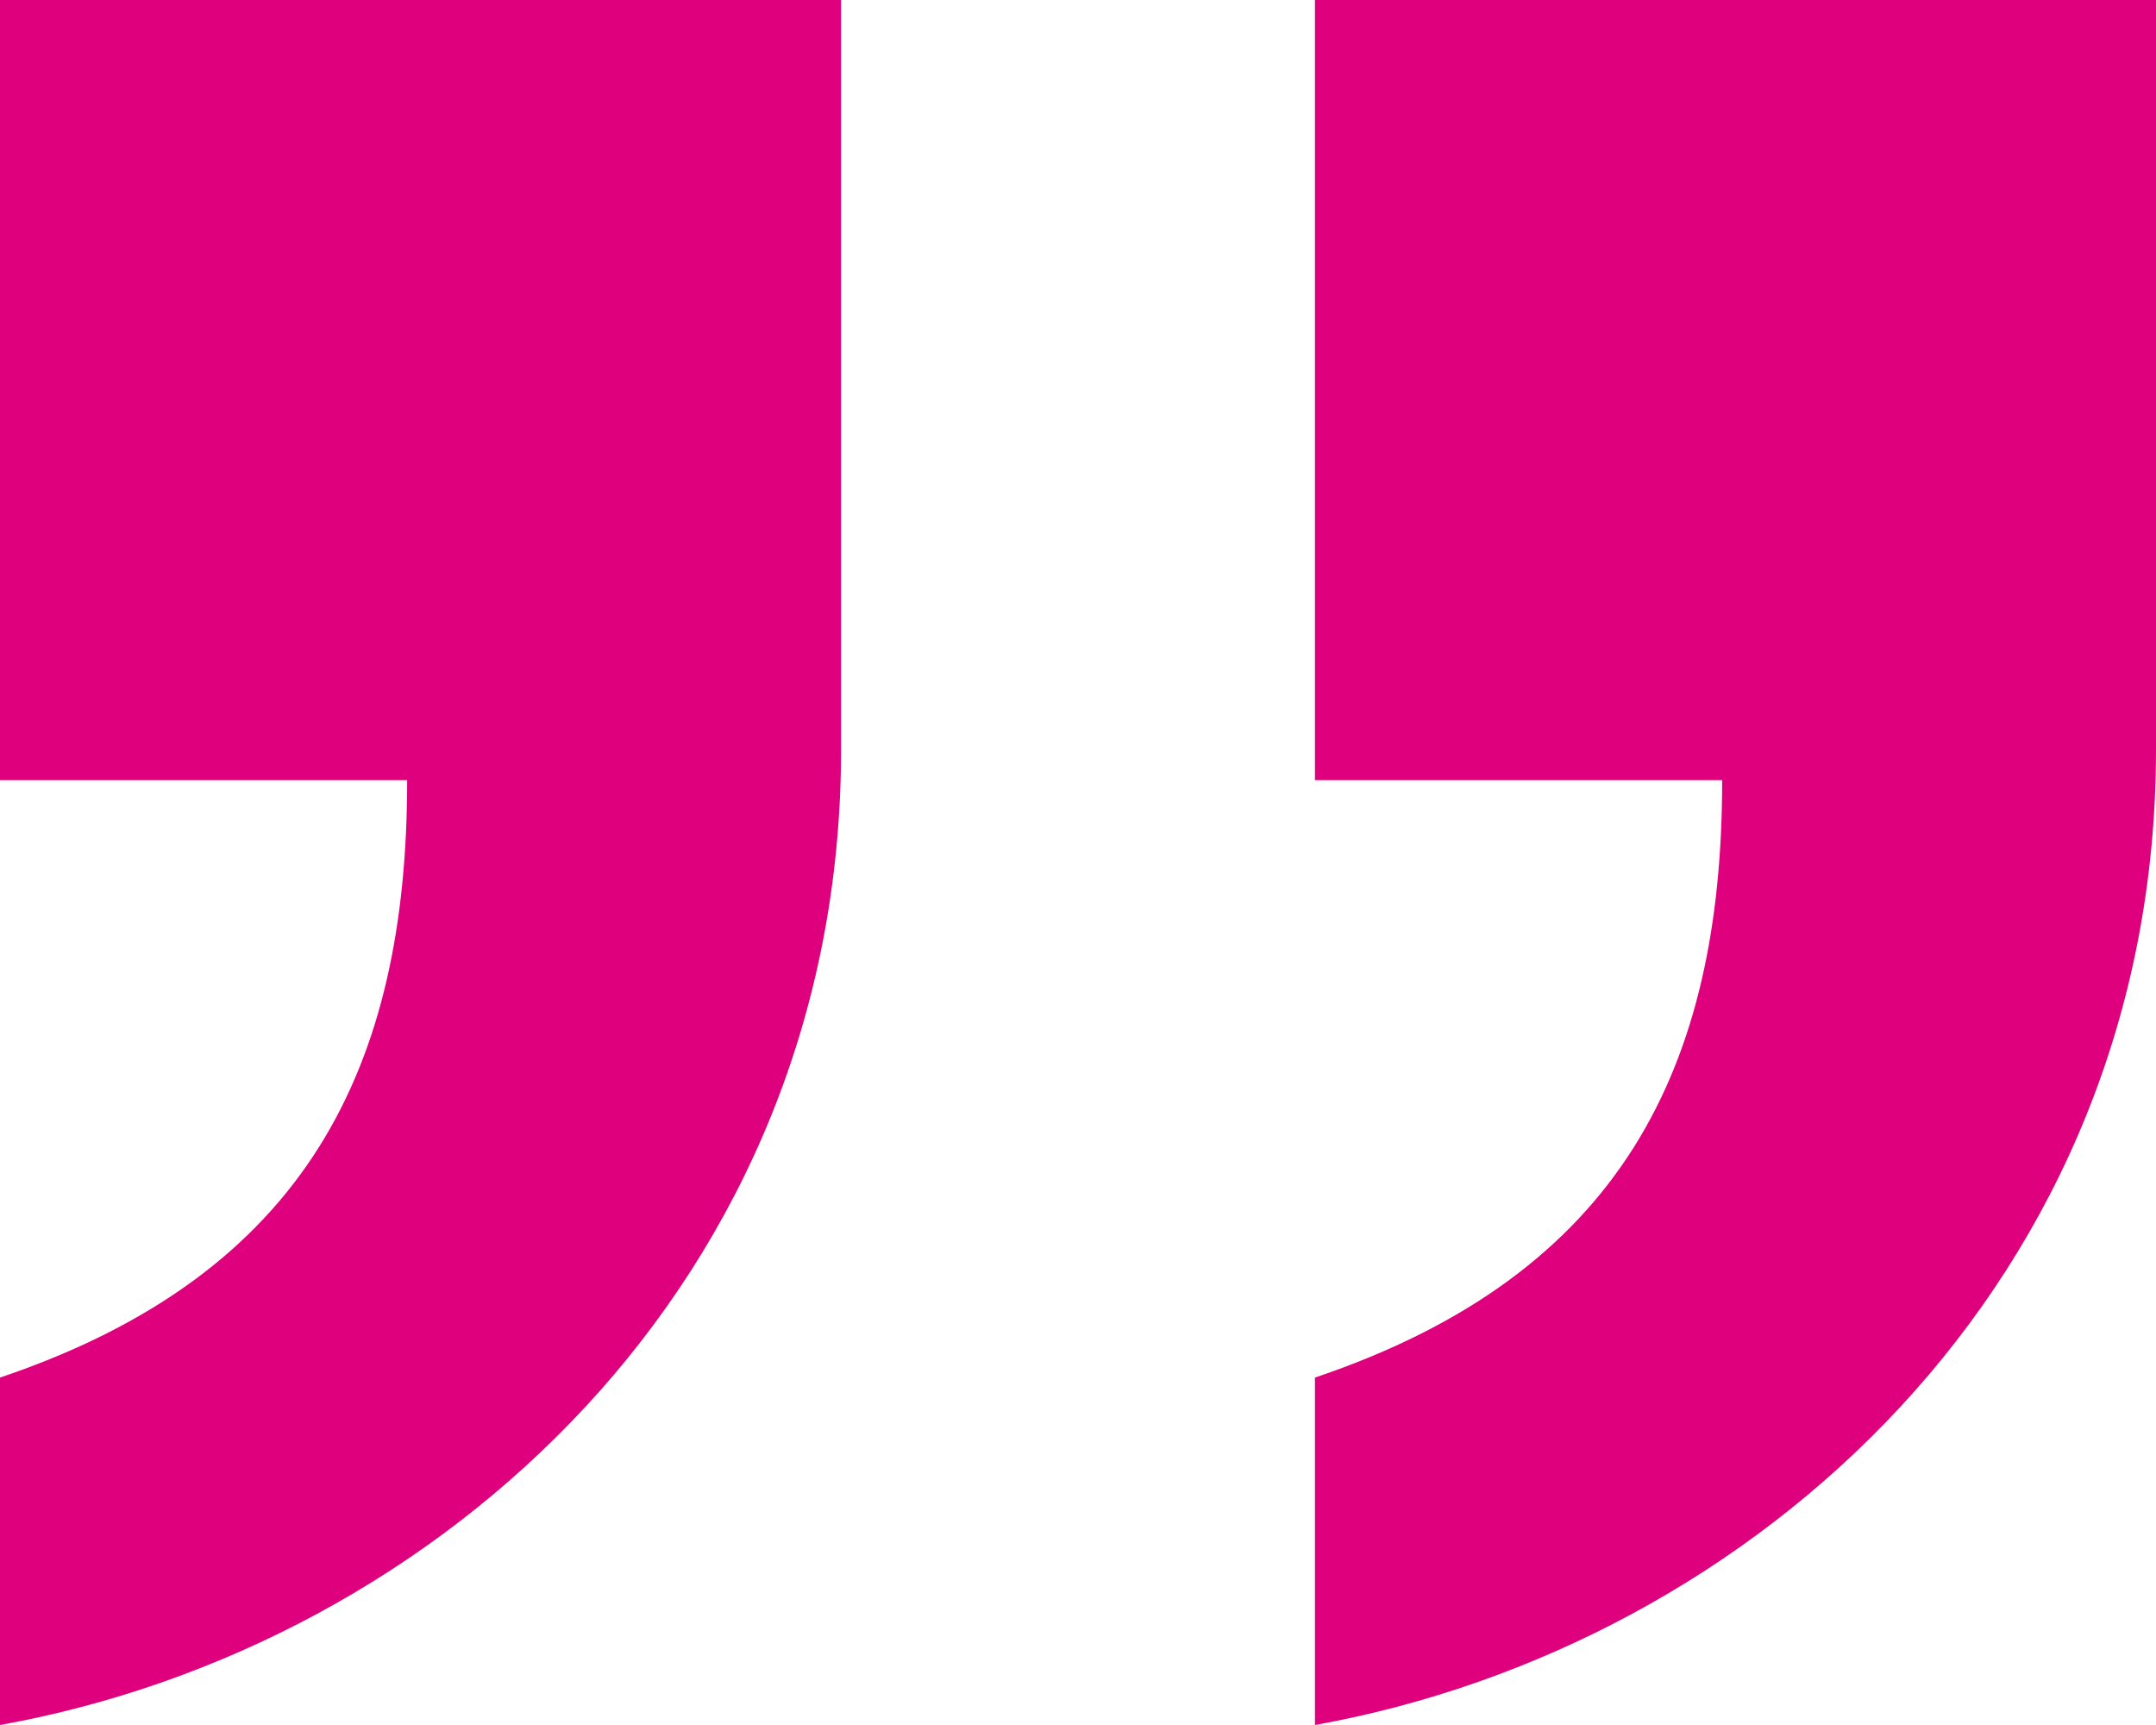 <svg width="40" height="32" viewBox="0 0 40 32" fill="none" xmlns="http://www.w3.org/2000/svg">
<path d="M40 0L24.396 -1.36412e-06L24.396 14.473L31.951 14.473C31.951 19.788 30.093 23.633 24.396 25.555L24.396 32C32.57 30.53 40 23.746 40 13.908L40 0ZM15.604 -2.13279e-06L2.79752e-06 -3.49692e-06L1.53221e-06 14.473L7.554 14.473C7.554 19.788 5.697 23.633 5.63459e-07 25.555L0 32C8.173 30.53 15.604 23.746 15.604 13.908L15.604 -2.13279e-06Z" fill="#DE007C"/>
</svg>
